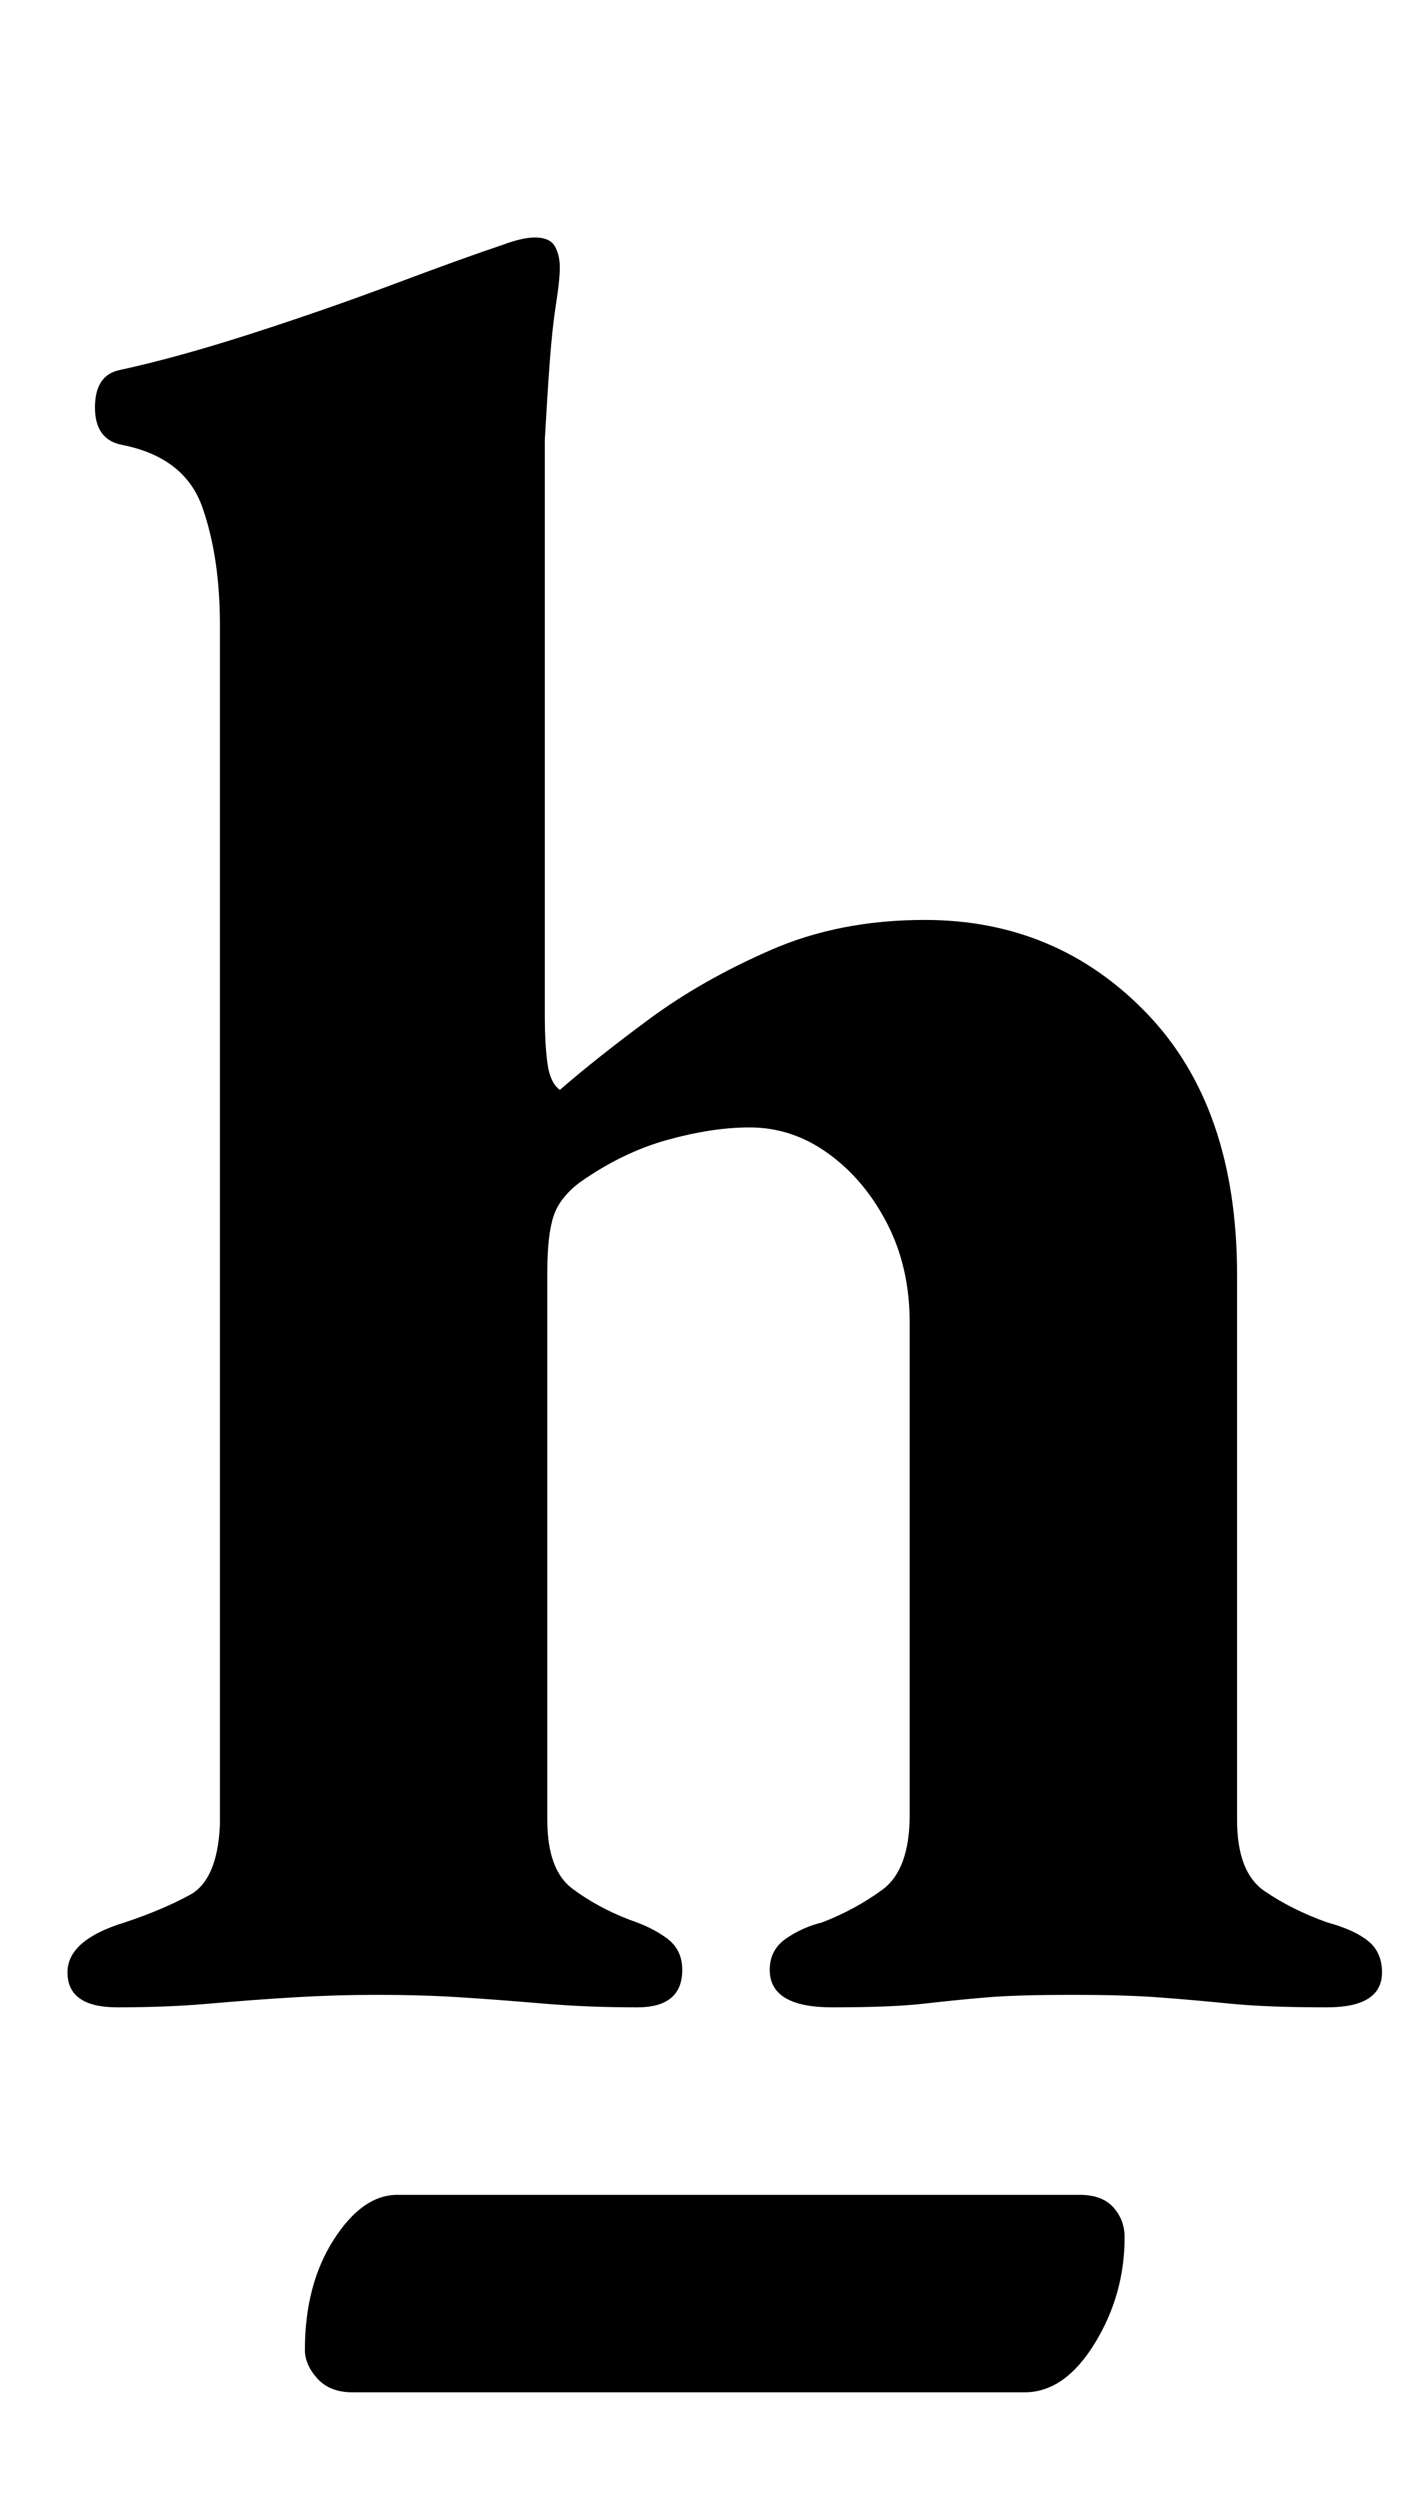 <?xml version="1.0" standalone="no"?>
<!DOCTYPE svg PUBLIC "-//W3C//DTD SVG 1.1//EN" "http://www.w3.org/Graphics/SVG/1.1/DTD/svg11.dtd" >
<svg xmlns="http://www.w3.org/2000/svg" xmlns:xlink="http://www.w3.org/1999/xlink" version="1.1" viewBox="-10 0 569 1000">
  <g transform="matrix(1 0 0 -1 0 800)">
   <path fill="currentColor"
d="M37 -3q-20 0 -20 14q0 13 23 20q15 5 26 11t12 28v480q0 27 -7 47t-32 25q-11 2 -11 15t10 15q23 5 52.5 14.5t57.5 20t43 15.5q8 3 13 3q6 0 8 -3.5t2 -8.5t-1.5 -14.5t-2.5 -23t-2 -31.5v-231q0 -10 1 -18t5 -11q15 13 36 28.5t48.5 27.5t61.5 12q53 0 89 -37.5
t36 -104.5v-218q0 -21 11 -28.5t25 -12.5q11 -3 16.5 -7.5t5.5 -12.5q0 -14 -22 -14q-24 0 -39 1.5t-28.5 2.5t-34.5 1q-22 0 -34 -1t-25 -2.5t-37 -1.5q-25 0 -25 15q0 8 6.5 12.5t14.5 6.5q13 5 24 13t11 30v197q0 22 -9 39.5t-23.5 28t-31.5 10.5q-15 0 -33 -5t-35 -17
q-8 -6 -10.5 -13.5t-2.5 -22.5v-219q0 -20 10 -27.5t23 -12.5q9 -3 15 -7.5t6 -12.5q0 -15 -18 -15q-20 0 -37.5 1.5t-33 2.5t-33.5 1q-17 0 -33.5 -1t-33.5 -2.5t-37 -1.5zM131 -157q-9 0 -14 5.5t-5 11.5q0 26 11.5 44t25.5 18h273q9 0 13.5 -5t4.5 -12q0 -23 -12 -42.5
t-28 -19.5h-269z" />
  </g>

</svg>
